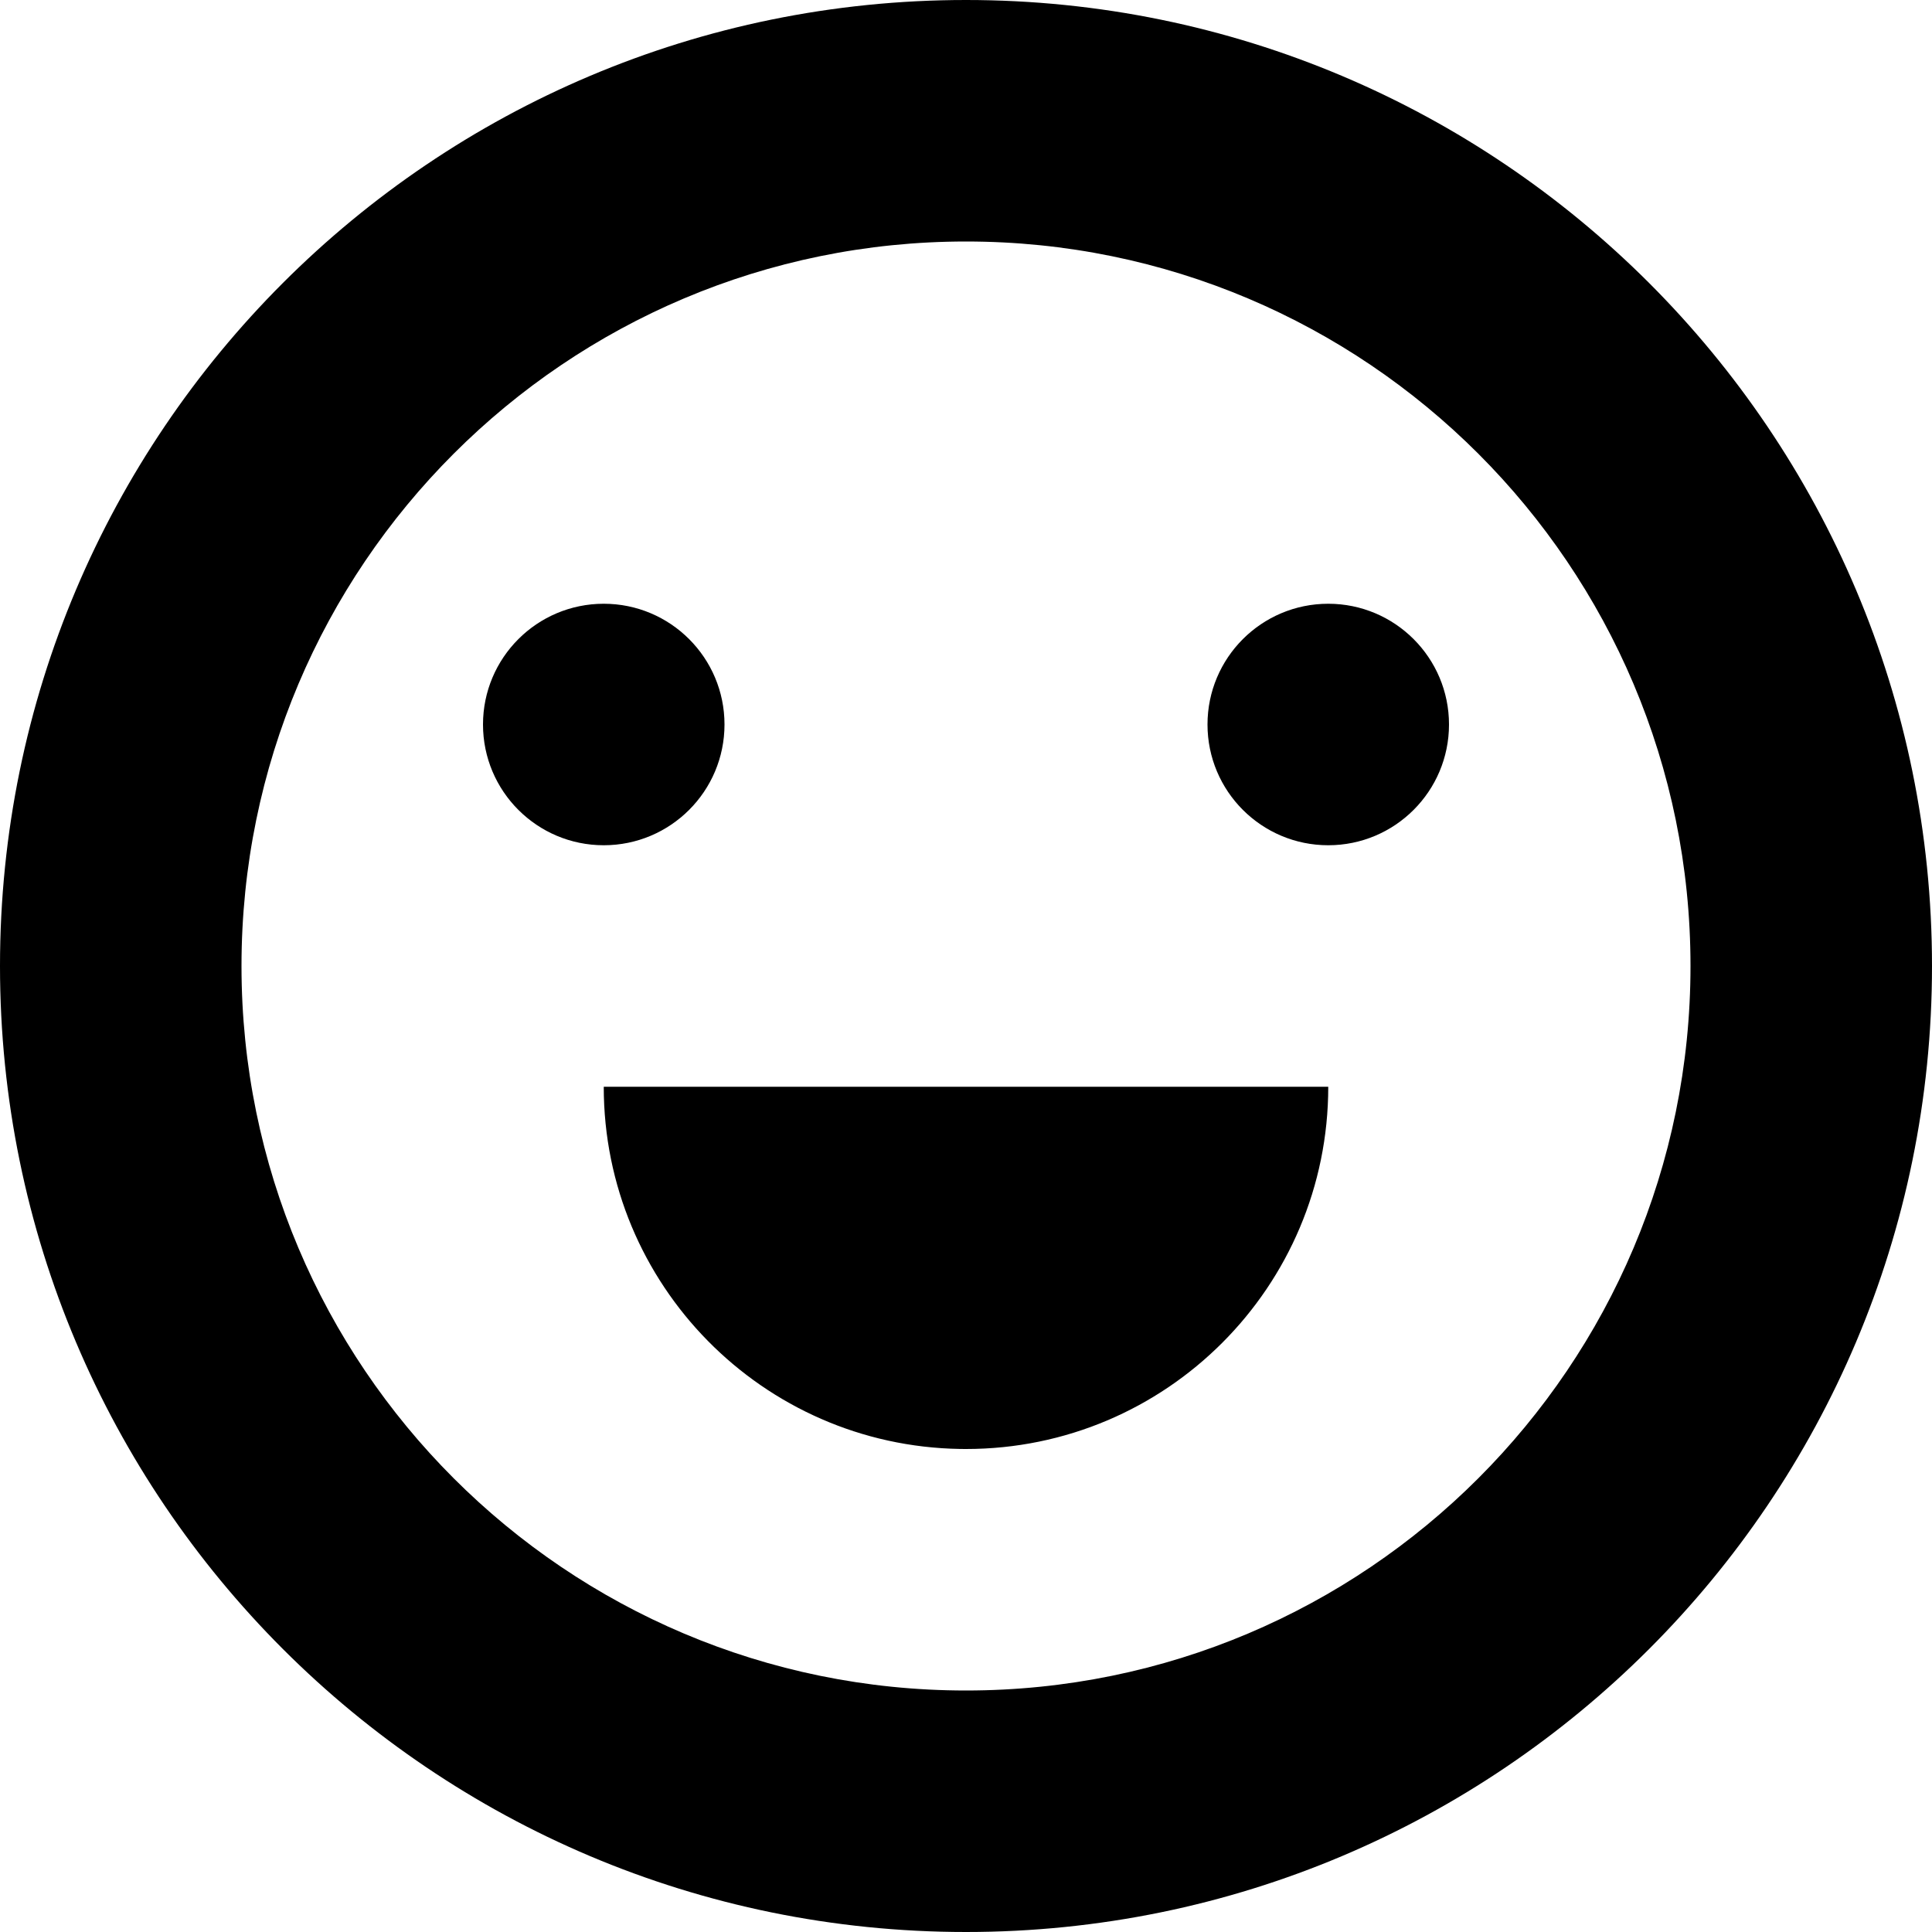 <?xml version="1.0" standalone="no"?><!DOCTYPE svg PUBLIC "-//W3C//DTD SVG 1.1//EN" "http://www.w3.org/Graphics/SVG/1.1/DTD/svg11.dtd"><svg t="1572510384858" class="icon" viewBox="0 0 1024 1024" version="1.1" xmlns="http://www.w3.org/2000/svg" p-id="1358" xmlns:xlink="http://www.w3.org/1999/xlink"  ><defs><style type="text/css"></style></defs><path d="M512 0c282.77 0 512 229.23 512 512s-229.23 512-512 512S0 794.77 0 512 229.23 0 512 0z m0 128c-212.077 0-384 171.923-384 384s171.923 384 384 384 384-171.923 384-384-171.923-384-384-384z m192 448c0 106.039-85.961 192-192 192l-3.175-0.026C404.25 766.28 320 680.978 320 576zM320 320c35.346 0 64 28.654 64 64 0 35.346-28.654 64-64 64-35.346 0-64-28.654-64-64 0-35.346 28.654-64 64-64z m384 0c35.346 0 64 28.654 64 64 0 35.346-28.654 64-64 64-35.346 0-64-28.654-64-64 0-35.346 28.654-64 64-64z" p-id="1359"></path></svg>
